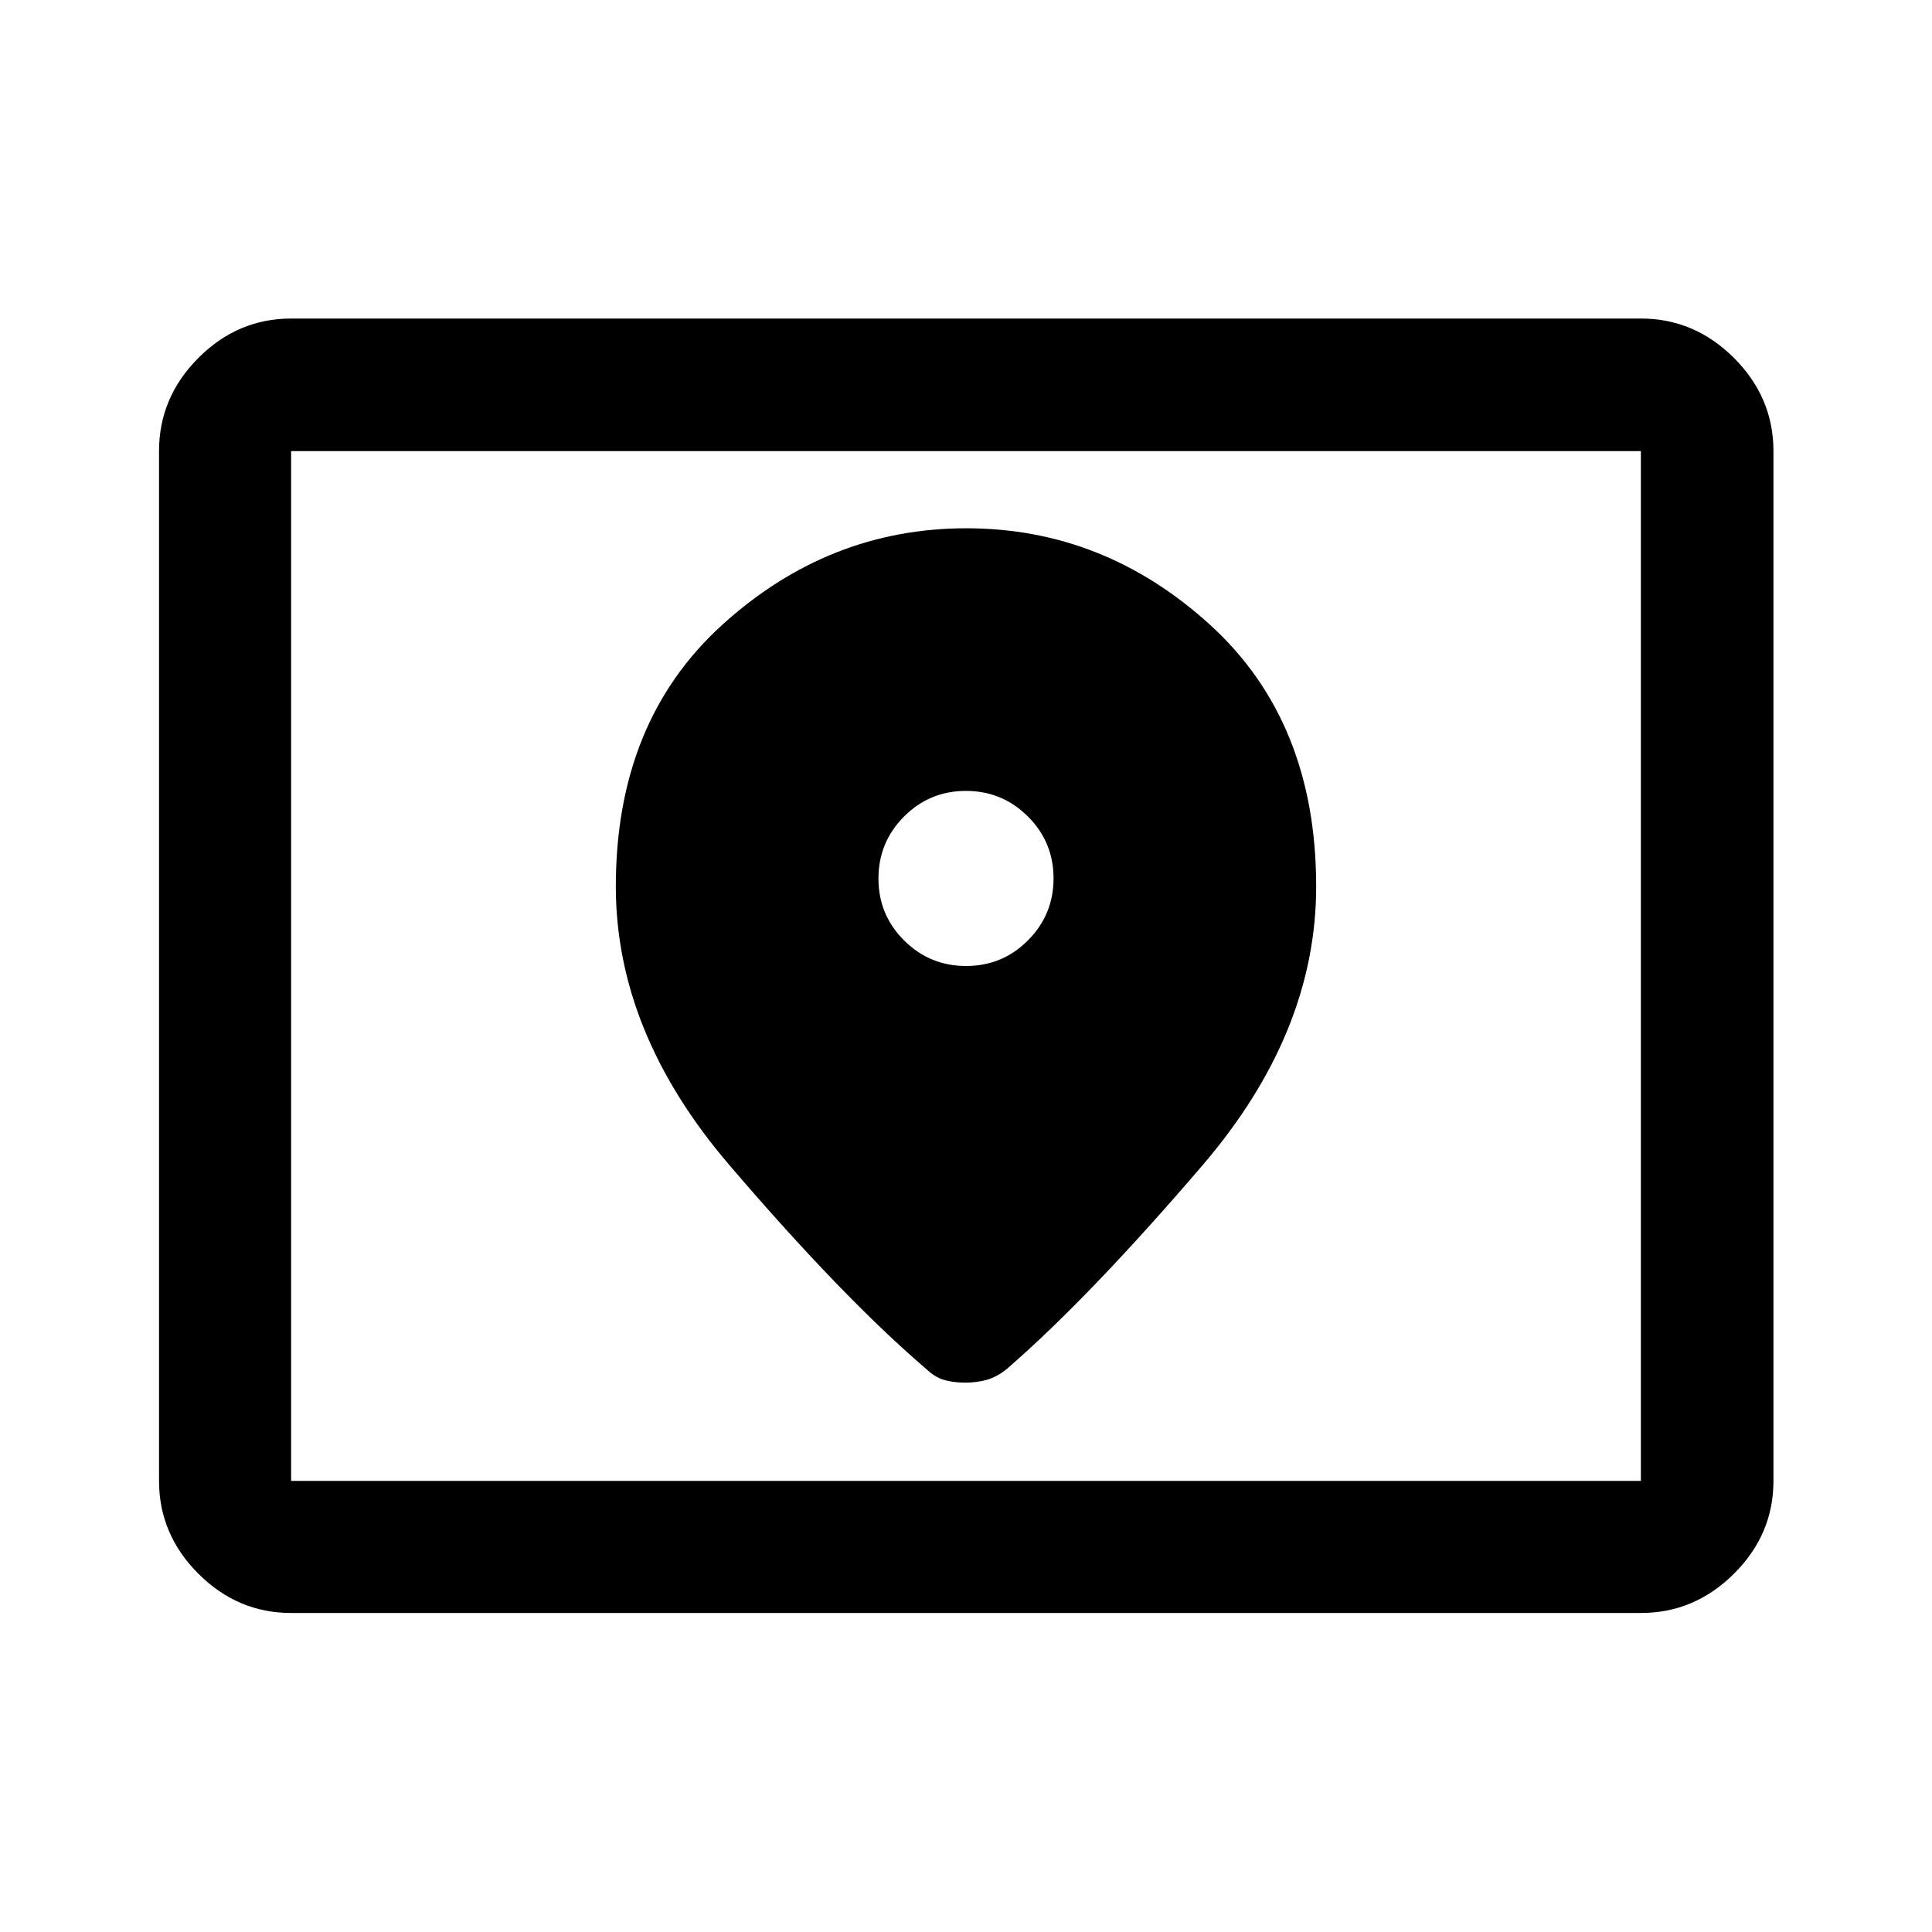 <svg xmlns="http://www.w3.org/2000/svg" height="48" viewBox="0 -960 960 960" width="48"><path d="M144.65-224.15h670.7v-511.7h-670.7v511.7Zm0 65.63q-26.57 0-46.1-19.53t-19.53-46.1v-511.7q0-26.66 19.53-46.27 19.53-19.6 46.1-19.6h670.7q26.66 0 46.27 19.6 19.6 19.61 19.6 46.27v511.7q0 26.57-19.6 46.1-19.61 19.53-46.27 19.53h-670.7Zm0-65.63v-511.7 511.7ZM480.05-480q-18.05 0-30.8-12.7-12.75-12.69-12.75-30.75 0-18.05 12.7-30.8Q461.89-567 479.95-567q18.05 0 30.8 12.7 12.75 12.69 12.75 30.75 0 18.05-12.7 30.8Q498.11-480 480.05-480Zm.11-217.5q-68.45 0-121.3 48-52.86 48-52.86 130 0 72.5 56.39 138.39 56.39 65.89 97.89 101.39 4.48 4.25 9.17 5.5 4.69 1.24 10.24 1.24t10.54-1.37q5-1.37 9.99-5.37 41-35.5 97.39-101.35Q654-446.93 654-519.5q0-82-52.69-130-52.7-48-121.15-48Z"/></svg>